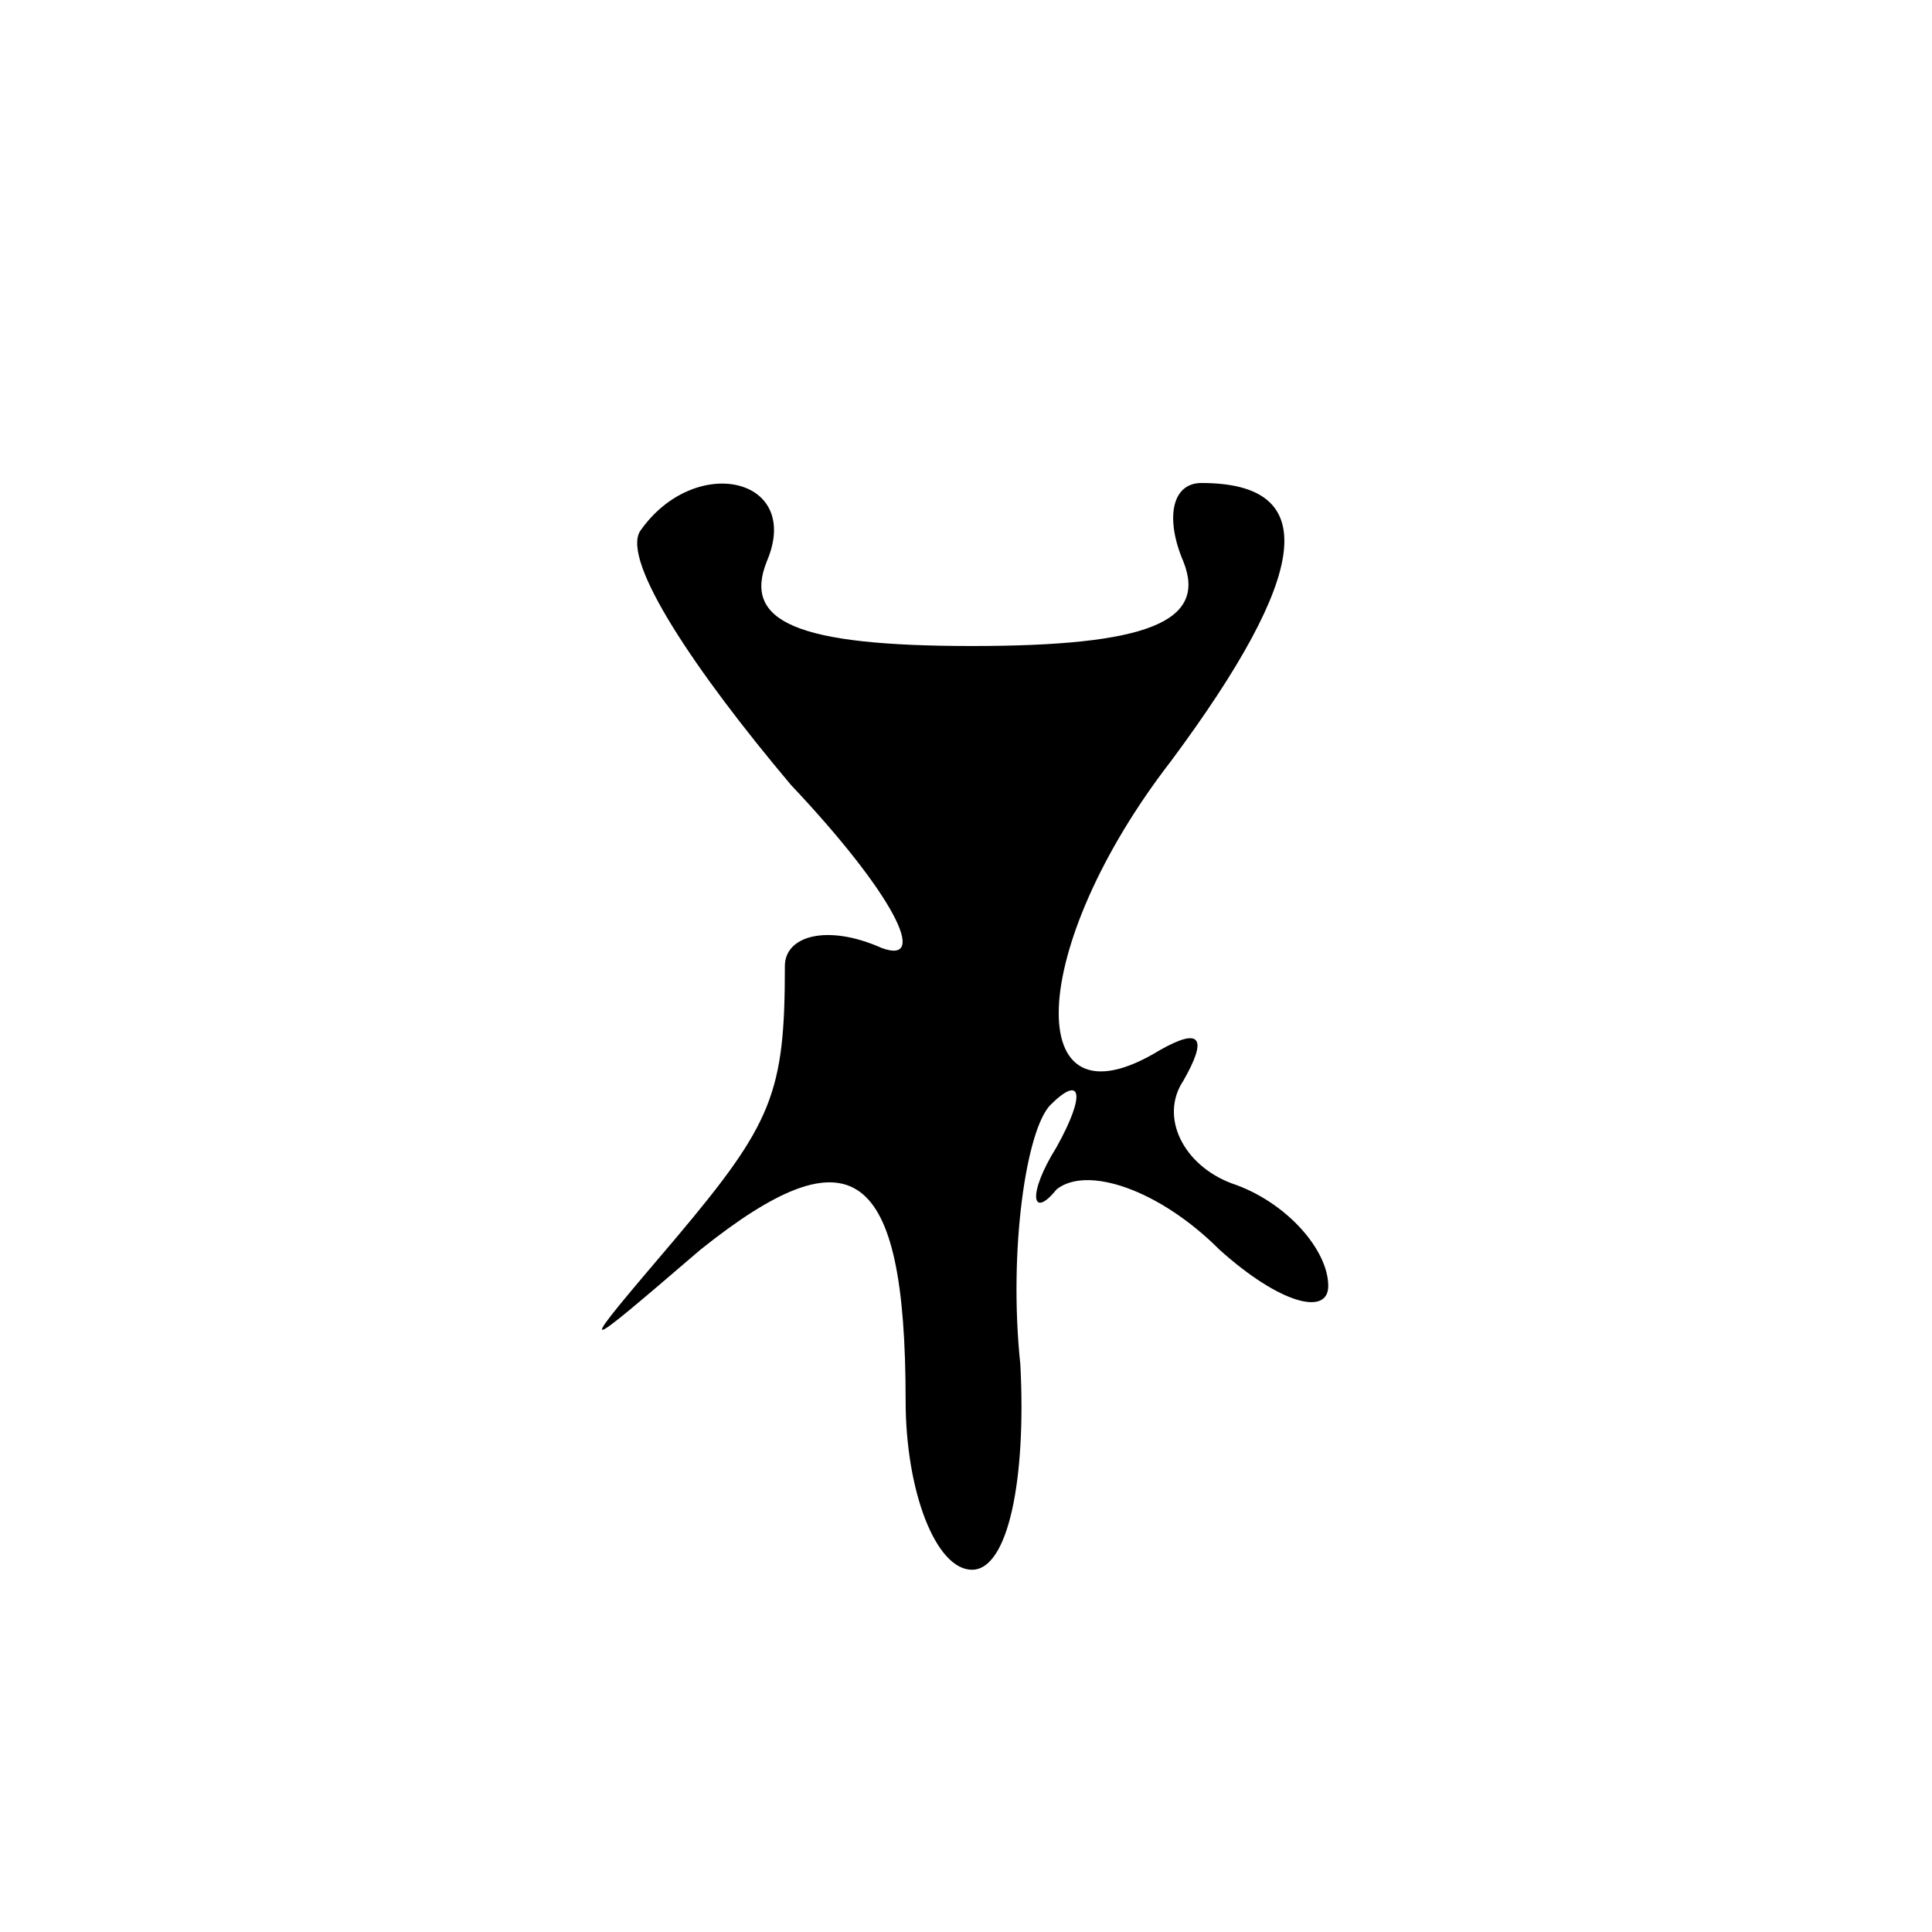<?xml version="1.0" standalone="no"?>
<!DOCTYPE svg PUBLIC "-//W3C//DTD SVG 20010904//EN"
 "http://www.w3.org/TR/2001/REC-SVG-20010904/DTD/svg10.dtd">
<svg version="1.0" xmlns="http://www.w3.org/2000/svg"
 width="32pt" height="32pt" viewBox="0 0 32 32"
 preserveAspectRatio="xMidYMid meet">
<g transform="translate(0,32) scale(0.1,-0.1)"
fill="#000000" stroke="none">
<path fill="#000000" stroke="none" d="M106 232 c-3 -5 9 -23 25 -42 17 -18
23 -30 15 -27 -9 4 -16 2 -16 -3 0 -21 -2 -26 -18 -45 -17 -20 -17 -20 4 -2
25 20 34 14 34 -25 0 -15 5 -28 11 -28 6 0 9 15 8 34 -2 19 1 39 5 43 5 5 6 2
1 -7 -5 -8 -4 -12 0 -7 5 4 17 0 27 -10 10 -9 18 -11 18 -6 0 6 -7 14 -16 17
-8 3 -12 11 -8 17 4 7 3 9 -4 5 -23 -14 -22 17 2 48 23 31 25 46 5 46 -5 0 -6
-6 -3 -13 4 -10 -6 -14 -35 -14 -29 0 -38 4 -34 14 6 14 -12 18 -21 5z"/>
</g>
</svg>
